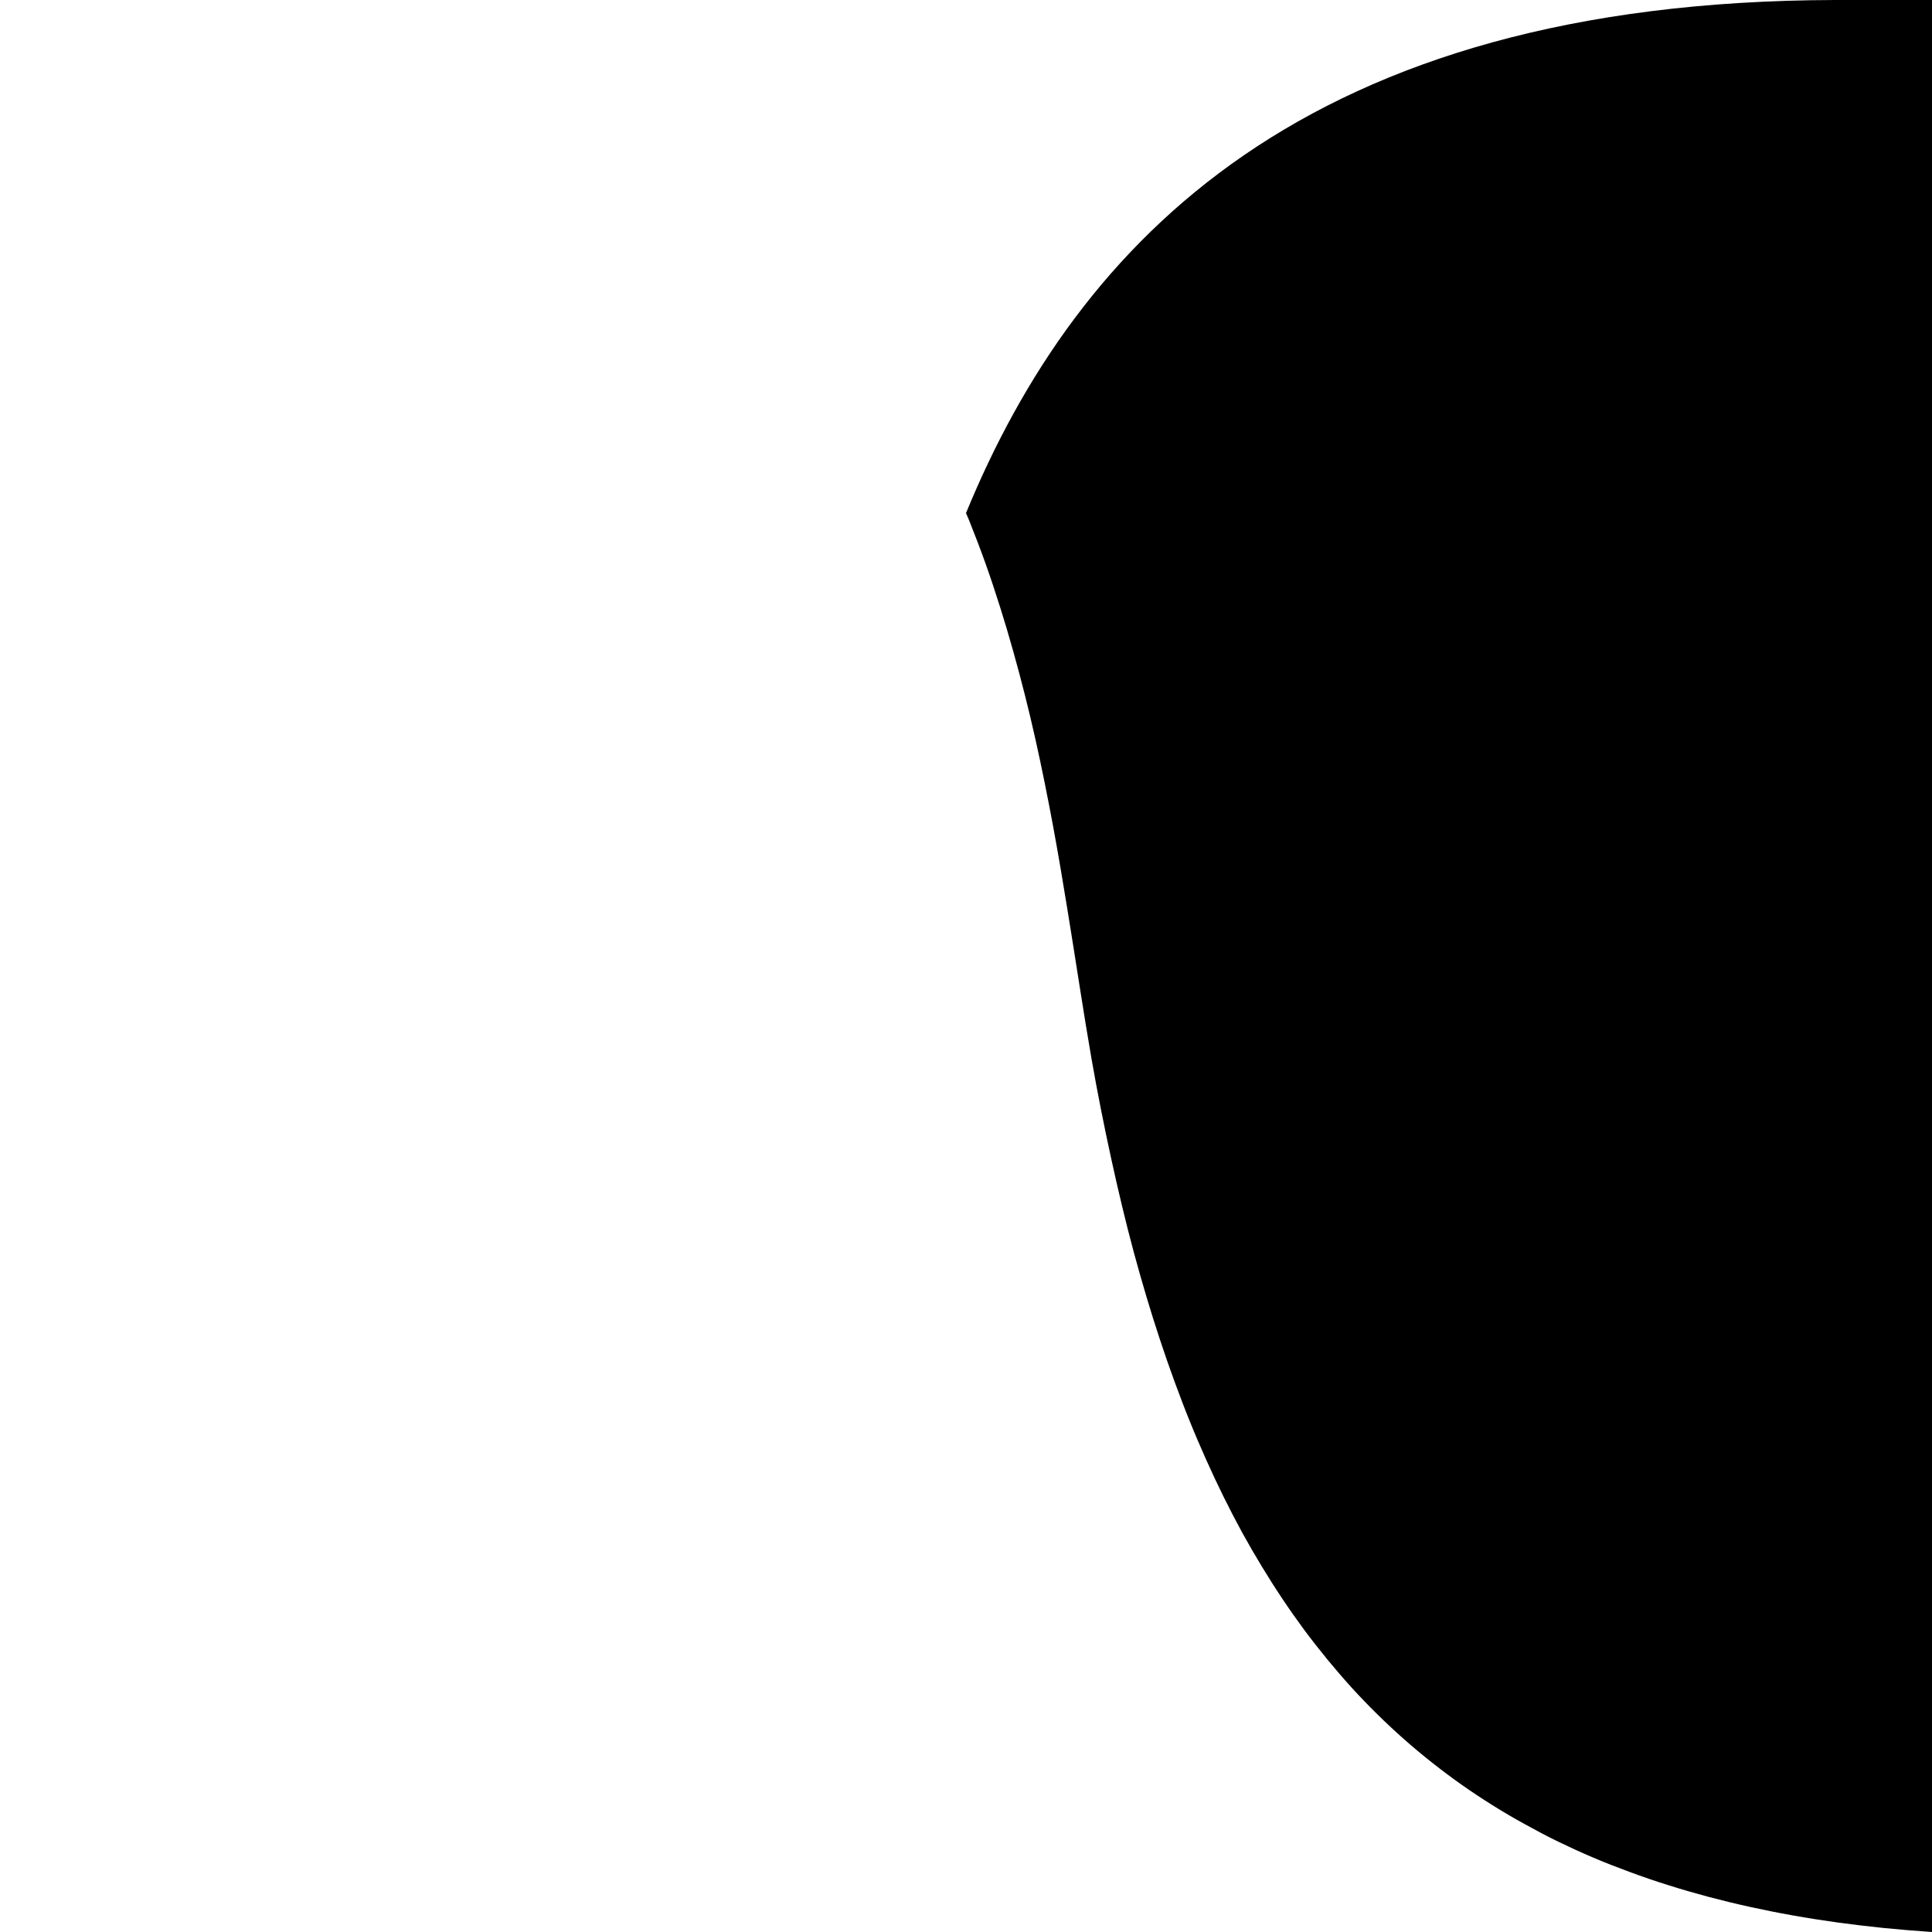 <svg width="30" height="30" viewBox="0 0 30 30" xmlns="http://www.w3.org/2000/svg"><path fill="context-fill" d="M 15 7.967 C 15.014 8.002 15.031 8.037 15.045 8.072 C 15.135 8.297 15.222 8.523 15.303 8.75 C 15.384 8.977 15.459 9.204 15.531 9.432 C 15.603 9.66 15.67 9.887 15.734 10.115 C 15.862 10.571 15.977 11.027 16.078 11.479 C 16.179 11.93 16.268 12.378 16.35 12.816 C 16.431 13.255 16.504 13.687 16.572 14.105 C 16.709 14.943 16.825 15.731 16.949 16.441 C 17.042 16.973 17.145 17.488 17.254 17.988 C 17.363 18.488 17.479 18.974 17.605 19.443 C 17.732 19.912 17.867 20.365 18.012 20.803 C 18.084 21.022 18.159 21.236 18.236 21.447 C 18.314 21.658 18.392 21.867 18.475 22.07 C 18.557 22.274 18.643 22.472 18.73 22.668 C 18.818 22.864 18.907 23.054 19 23.242 C 19.093 23.43 19.189 23.615 19.287 23.795 C 19.386 23.975 19.488 24.15 19.592 24.322 C 19.696 24.494 19.804 24.664 19.914 24.828 C 20.024 24.993 20.136 25.152 20.252 25.309 C 20.368 25.465 20.489 25.619 20.611 25.768 C 20.734 25.916 20.858 26.062 20.986 26.203 C 21.115 26.344 21.247 26.482 21.383 26.615 C 21.518 26.749 21.657 26.878 21.799 27.004 C 21.941 27.13 22.087 27.251 22.236 27.369 C 22.385 27.487 22.537 27.601 22.693 27.711 C 22.849 27.821 23.009 27.927 23.172 28.029 C 23.335 28.132 23.503 28.23 23.674 28.324 C 23.845 28.419 24.019 28.511 24.197 28.598 C 24.376 28.684 24.556 28.767 24.742 28.846 C 24.928 28.925 25.119 28.999 25.312 29.07 C 25.506 29.142 25.704 29.21 25.906 29.273 C 26.108 29.337 26.315 29.397 26.525 29.453 C 26.736 29.509 26.949 29.561 27.168 29.609 C 27.387 29.657 27.609 29.702 27.836 29.742 C 28.063 29.783 28.295 29.819 28.531 29.852 C 28.767 29.884 29.007 29.913 29.252 29.938 C 29.497 29.962 29.746 29.983 30 30 L 30 0 L 28.5 0 C 20.286 0.018 16.736 3.745 15 7.967 z"/></svg>